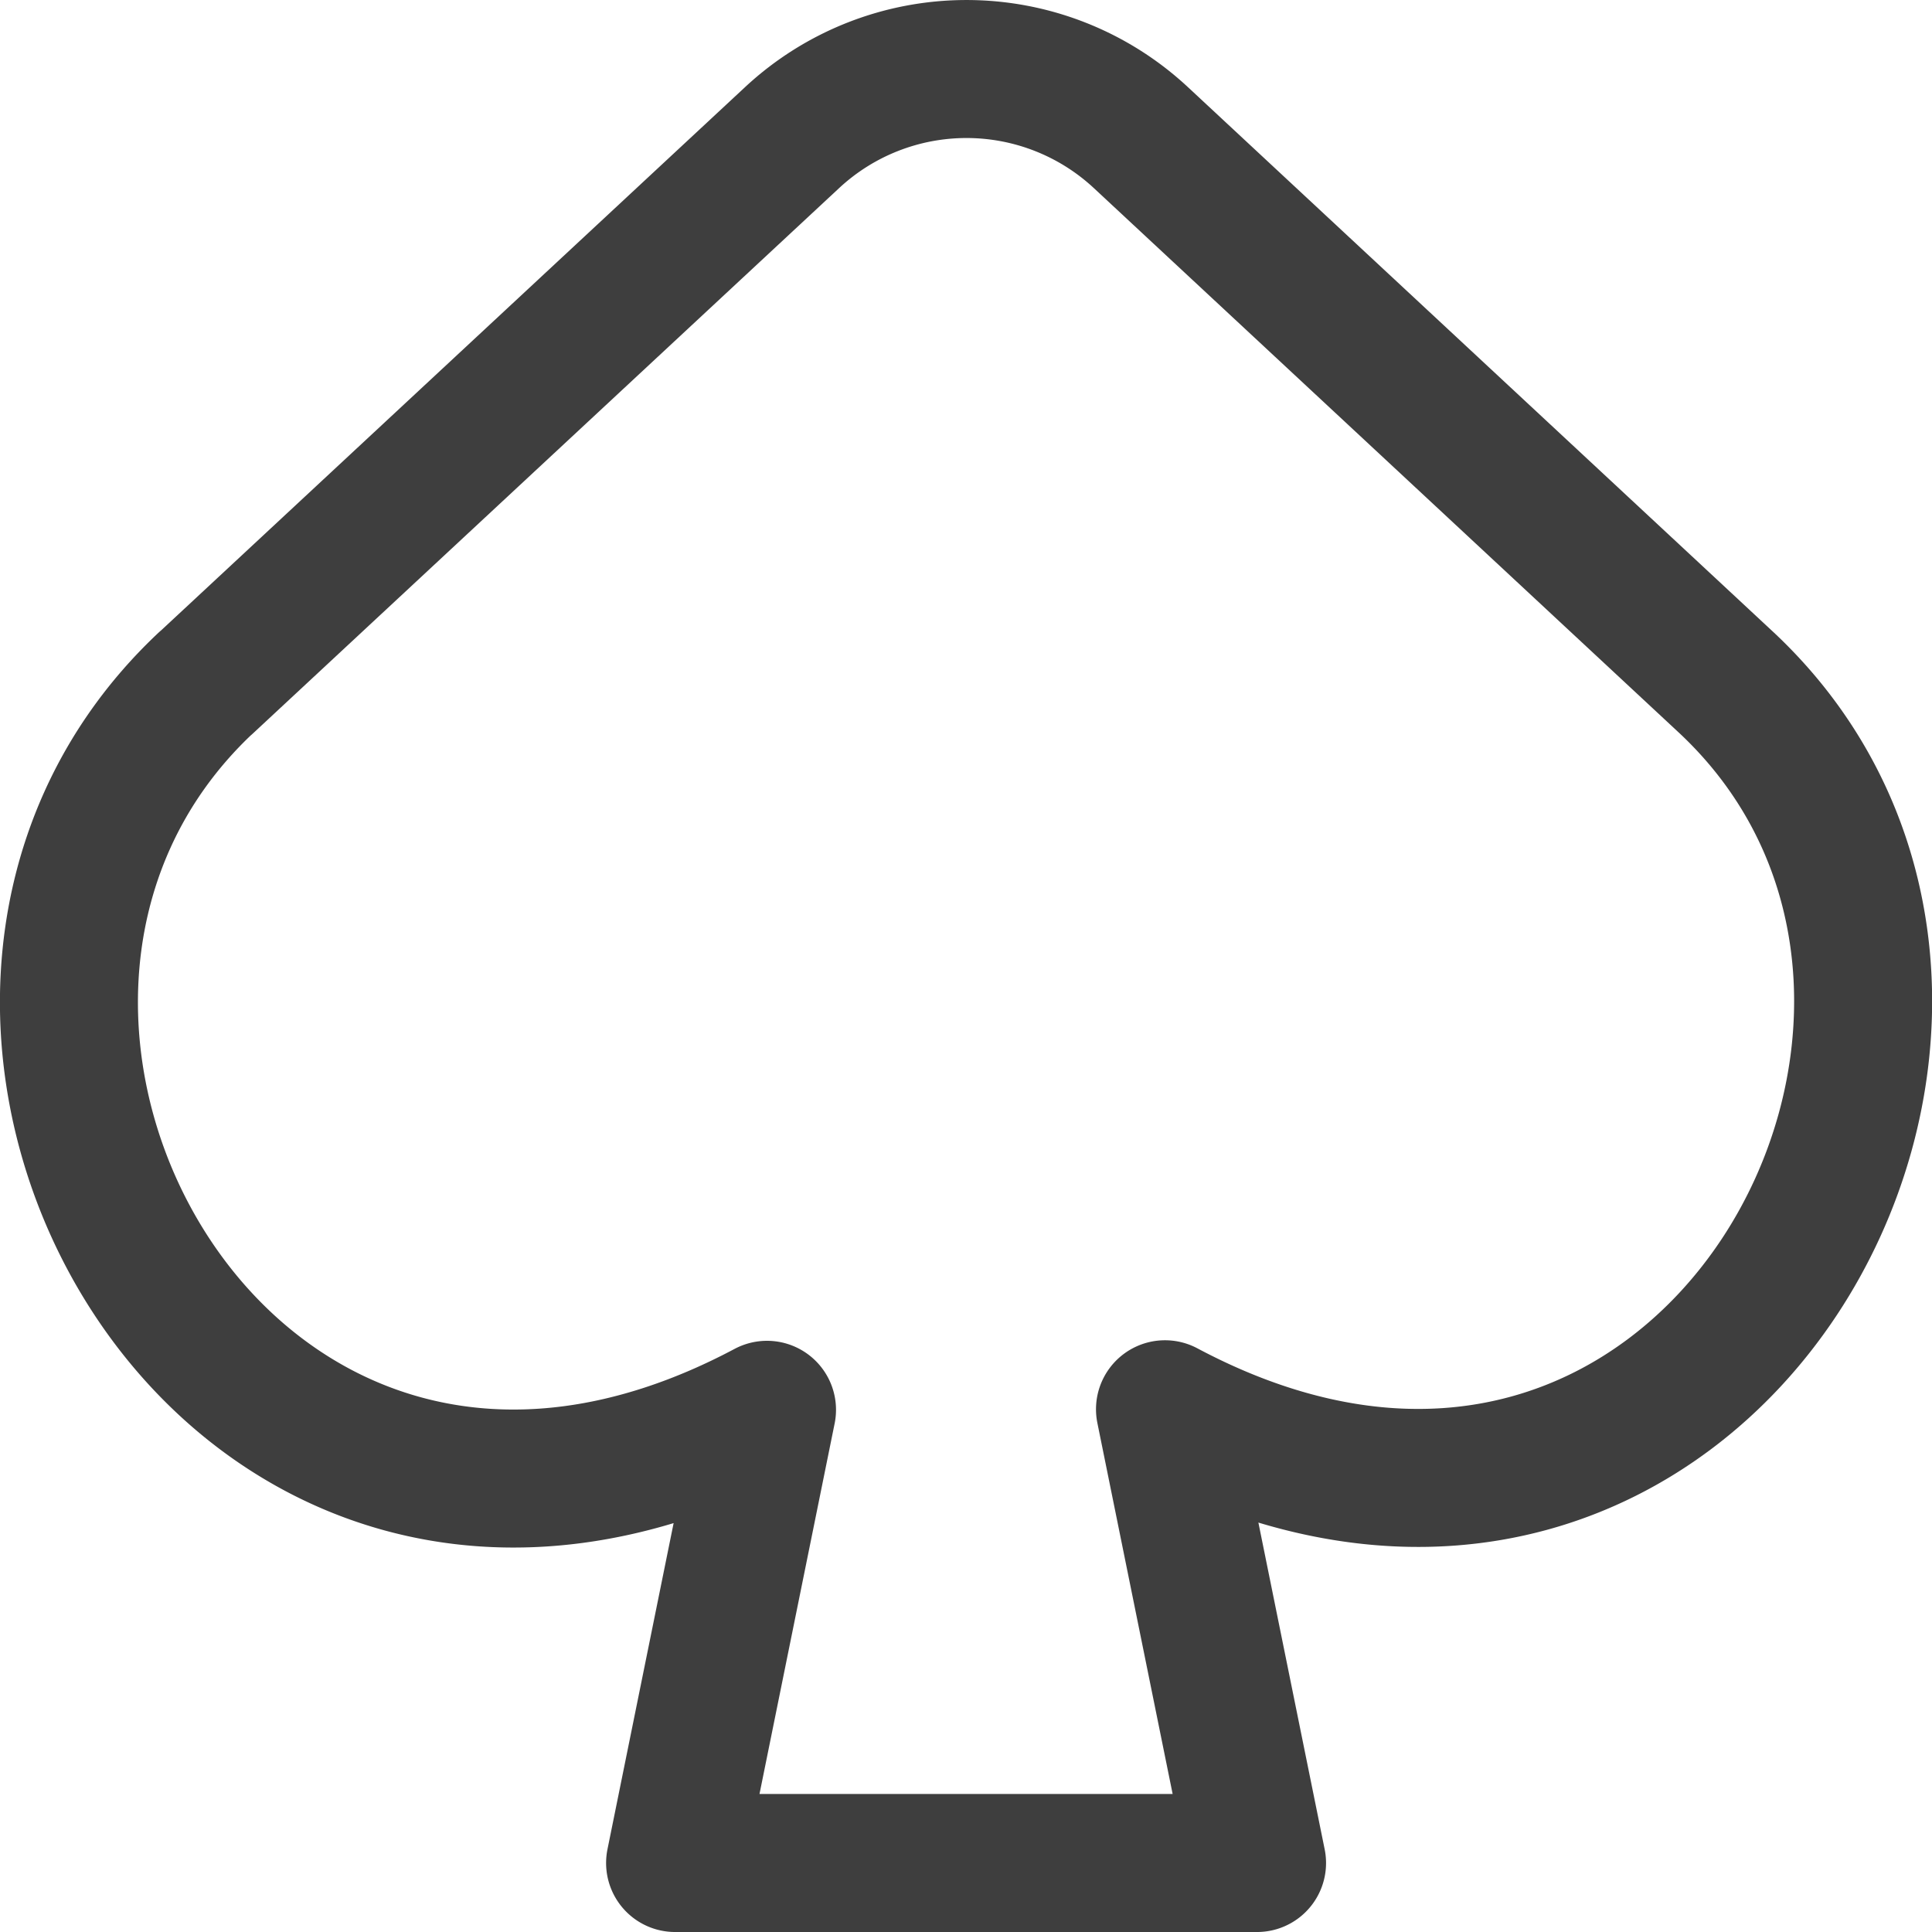 <svg xmlns="http://www.w3.org/2000/svg" fill="none" viewBox="0 0 14 14"><g id="spades-symbol--entertainment-gaming-card-spades-symbol"><path id="Vector" stroke="#3e3e3e" stroke-linecap="round" stroke-linejoin="round" d="M1.491 4.95 5.74.997a1.855 1.855 0 0 1 2.527 0l4.247 3.953c2.532 2.379-.162 7.342-4.072 5.262l.667 3.288H4.892l.666-3.284C1.644 12.297-1.047 7.335 1.49 4.95Z"></path></g></svg>
